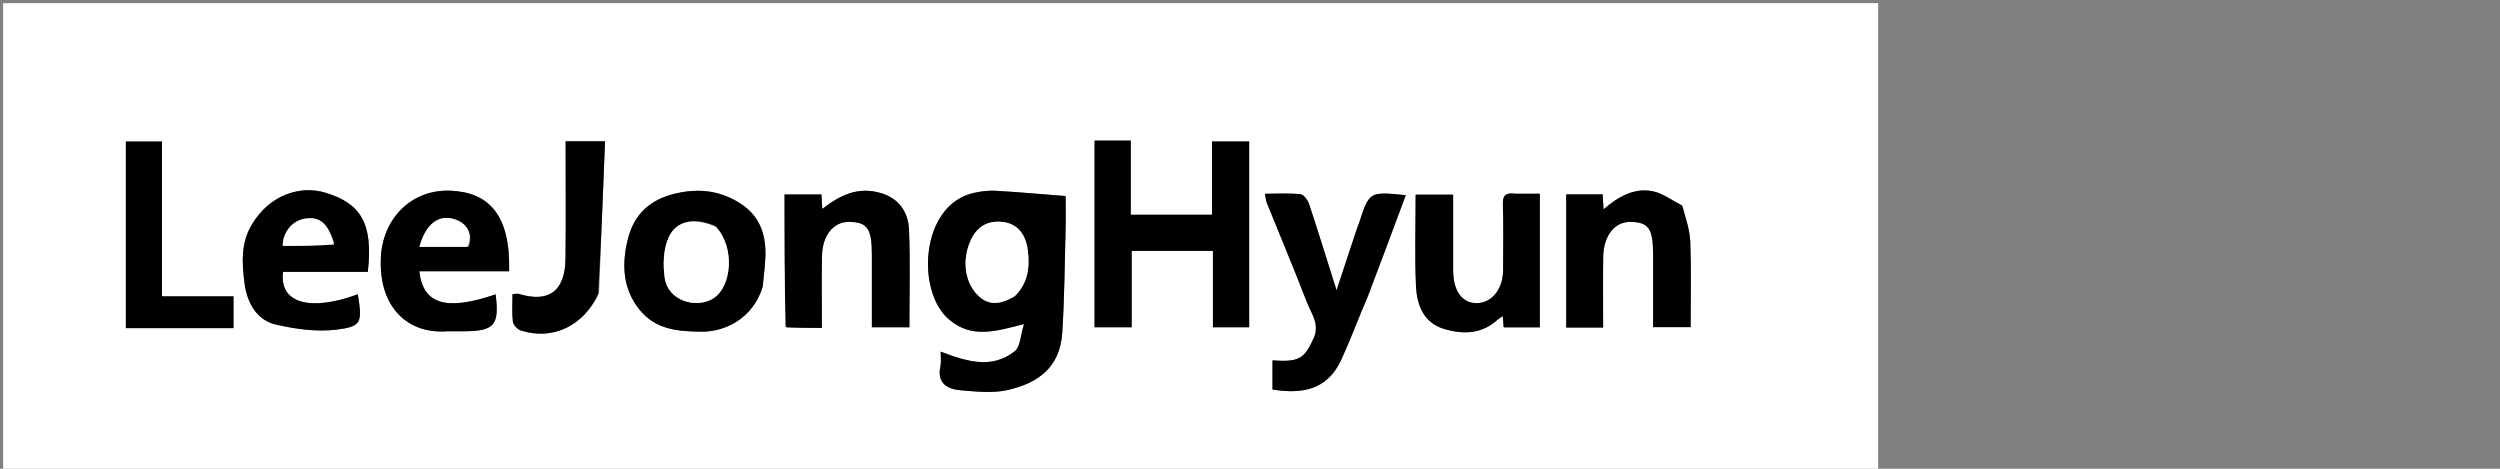 <svg version="1.1" id="Layer_1" xmlns="http://www.w3.org/2000/svg" xmlns:xlink="http://www.w3.org/1999/xlink" x="0px" y="0px"
	  viewBox="0 0 800 150" enable-background="new 0 0 600 150" xml:space="preserve">
<rect x="0" y="0" width="800" height="150" fill="#808080" stroke="none"/>
<path fill="#FFFFFF" opacity="1" stroke="none" 
	d="
M576,151 
	C384,151 192.5,151 1,151 
	C1,101 1,51 1,1 
	C201,1 401,1 601,1 
	C601,51 601,101 601,151 
	C592.833,151 584.667,151 576,151 
M304.067,102.599 
	C311.188,108.484 318.974,105.885 327.685,103.711 
	C326.566,107.242 326.548,110.938 324.735,112.383 
	C317.386,118.24 309.273,115.668 301,112.519 
	C301,114.519 301.238,115.881 300.959,117.127 
	C299.723,122.653 303.112,124.533 307.497,124.895 
	C312.459,125.305 317.682,125.881 322.435,124.806 
	C332.296,122.575 339.198,117.499 339.916,106.479 
	C340.634,95.435 340.695,84.348 340.984,73.278 
	C341.082,69.536 341,65.79 341,62.736 
	C333.036,62.118 325.846,61.469 318.643,61.054 
	C316.396,60.925 314.066,61.205 311.854,61.675 
	C294.297,65.404 293.102,93.69 304.067,102.599 
M354.559,45 
	C353.124,45 351.688,45 350.263,45 
	C350.263,65.271 350.263,85.007 350.263,104.734 
	C354.271,104.734 358.01,104.734 362.137,104.734 
	C362.137,96.397 362.137,88.322 362.137,80.27 
	C370.943,80.27 379.348,80.27 388.143,80.27 
	C388.143,88.612 388.143,96.689 388.143,104.727 
	C392.285,104.727 396.025,104.727 399.731,104.727 
	C399.731,84.716 399.731,64.98 399.731,45.273 
	C395.715,45.273 391.976,45.273 387.85,45.273 
	C387.85,53.283 387.85,61.025 387.85,68.724 
	C379.043,68.724 370.639,68.724 361.844,68.724 
	C361.844,60.708 361.844,52.963 361.844,45 
	C359.474,45 357.498,45 354.559,45 
M437.963,94.385 
	C441.894,83.829 445.826,73.273 449.853,62.459 
	C438.207,61.288 438.209,61.288 434.966,71.159 
	C434.666,72.073 434.29,72.961 433.987,73.873 
	C431.988,79.894 430,85.918 427.693,92.894 
	C424.562,82.97 421.842,74.121 418.921,65.339 
	C418.497,64.064 417.203,62.268 416.158,62.156 
	C412.494,61.765 408.762,62.004 404.8,62.004 
	C405.058,63.437 405.067,64.116 405.304,64.704 
	C409.617,75.383 414.072,86.007 418.226,96.747 
	C419.622,100.355 422.395,103.725 420.377,108.209 
	C417.399,114.83 415.703,115.924 407.199,115.319 
	C407.199,118.427 407.199,121.525 407.199,124.634 
	C416.591,126.195 424.664,124.76 429.042,115.419 
	C432.16,108.764 434.682,101.831 437.963,94.385 
M244.136,91.353 
	C244.424,87.626 245.03,83.89 244.93,80.173 
	C244.756,73.707 242.362,68.427 236.464,64.82 
	C229.965,60.846 223.312,60.24 216.065,61.952 
	C208.034,63.849 202.891,68.537 200.911,76.536 
	C198.922,84.571 199.241,92.362 204.66,99.107 
	C209.791,105.495 216.976,106.08 224.599,106.128 
	C232.109,106.174 241.017,101.835 244.136,91.353 
M143.554,106 
	C145.22,106 146.887,106.005 148.553,105.999 
	C158.195,105.963 159.852,104.013 158.595,94.19 
	C142.877,99.583 135.354,97.453 134.178,86.805 
	C143.799,86.805 153.375,86.805 162.918,86.805 
	C163.37,68.713 156.375,61.578 144.299,61.03 
	C131.558,60.451 122.514,70.059 121.889,82.225 
	C121.047,98.647 130.827,107.027 143.554,106 
M251.714,104.94 
	C255.452,104.94 259.191,104.94 263,104.94 
	C263,96.805 262.881,89.321 263.036,81.842 
	C263.172,75.263 266.762,70.947 271.671,71 
	C277.565,71.063 279,73.125 279,81.532 
	C279,89.287 279,97.041 279,104.72 
	C283.308,104.72 287.044,104.72 291,104.72 
	C291,94.151 291.29,83.849 290.885,73.575 
	C290.661,67.896 287.638,63.471 281.916,61.792 
	C274.423,59.593 268.792,62.497 263.134,66.858 
	C263.029,65.099 262.944,63.673 262.857,62.22 
	C258.858,62.22 255.101,62.22 251.054,62.22 
	C251.054,76.373 251.054,90.307 251.714,104.94 
M538.068,65.605 
	C534.956,64.07 531.985,61.772 528.702,61.168 
	C522.806,60.084 517.776,62.975 513.135,66.993 
	C513.027,65.109 512.945,63.687 512.86,62.21 
	C508.888,62.21 505.126,62.21 501.199,62.21 
	C501.199,76.484 501.199,90.546 501.199,104.804 
	C505.133,104.804 508.868,104.804 513,104.804 
	C513,97.167 512.927,89.718 513.021,82.272 
	C513.108,75.419 516.682,70.92 521.752,71 
	C527.597,71.092 529,73.149 529,81.625 
	C529,89.376 529,97.126 529,104.678 
	C533.385,104.678 537.123,104.678 541,104.678 
	C541,95.379 541.225,86.394 540.893,77.429 
	C540.753,73.641 539.44,69.896 538.068,65.605 
M80.354,72.119 
	C77.009,77.878 77.463,84.304 78.209,90.357 
	C78.95,96.372 81.771,102.379 88.368,103.879 
	C94.608,105.299 101.325,106.252 107.599,105.49 
	C115.779,104.497 115.945,103.235 114.503,94.172 
	C99.12,99.84 89.264,96.97 90.579,87 
	C95.031,87 99.511,87 103.991,87 
	C108.588,87 113.185,87 117.701,87 
	C119.518,71.073 115.13,65.005 104.13,61.661 
	C96.42,59.317 86.43,62.02 80.354,72.119 
M484.607,62 
	C481.934,61.575 480.827,62.407 480.926,65.405 
	C481.158,72.396 481.006,79.401 480.998,86.4 
	C480.992,92.472 477.413,96.96 472.564,97 
	C467.86,97.038 465.012,93.1 465.003,86.505 
	C464.992,78.404 465,70.303 465,62.289 
	C460.684,62.289 456.943,62.289 453.001,62.289 
	C453.001,72.221 452.69,81.879 453.115,91.505 
	C453.377,97.436 455.483,103.171 461.841,105.167 
	C467.908,107.072 474.092,107.031 479.268,102.263 
	C479.704,101.861 480.254,101.583 480.884,101.158 
	C481.005,102.599 481.098,103.712 481.185,104.74 
	C485.217,104.74 488.979,104.74 492.738,104.74 
	C492.738,90.405 492.738,76.331 492.738,62 
	C490.173,62 487.867,62 484.607,62 
M64.478,105 
	C67.92,105 71.362,105 74.72,105 
	C74.72,101.367 74.72,98.293 74.72,94.835 
	C67.035,94.835 59.625,94.835 51.834,94.835 
	C51.834,78.031 51.834,61.623 51.834,45.283 
	C47.695,45.283 43.954,45.283 40.281,45.283 
	C40.281,65.302 40.281,85.037 40.281,105 
	C48.201,105 55.842,105 64.478,105 
M191.716,93.813 
	C192.343,77.679 192.97,61.546 193.606,45.198 
	C188.861,45.198 185.128,45.198 181,45.198 
	C181,57.826 181.111,70.262 180.966,82.696 
	C180.844,93.186 175.655,96.997 165.985,94.045 
	C165.539,93.908 164.999,94.078 164.002,94.133 
	C164.002,97.059 163.773,100.025 164.122,102.921 
	C164.249,103.978 165.576,105.411 166.648,105.754 
	C176.837,109.003 186.658,104.358 191.716,93.813 
z"/>
<path fill="#000000" opacity="1" stroke="none" 
	d="
M303.812,102.318 
	C293.102,93.69 294.297,65.404 311.854,61.675 
	C314.066,61.205 316.396,60.925 318.643,61.054 
	C325.846,61.469 333.036,62.118 341,62.736 
	C341,65.79 341.082,69.536 340.984,73.278 
	C340.695,84.348 340.634,95.435 339.916,106.479 
	C339.198,117.499 332.296,122.575 322.435,124.806 
	C317.682,125.881 312.459,125.305 307.497,124.895 
	C303.112,124.533 299.723,122.653 300.959,117.127 
	C301.238,115.881 301,114.519 301,112.519 
	C309.273,115.668 317.386,118.24 324.735,112.383 
	C326.548,110.938 326.566,107.242 327.685,103.711 
	C318.974,105.885 311.188,108.484 303.812,102.318 
M324.944,94.587 
	C329.085,90.506 329.556,85.263 328.886,80.034 
	C328.146,74.258 324.912,71.311 320.394,70.983 
	C315.731,70.644 312.584,72.674 310.661,76.83 
	C307.831,82.942 308.661,89.881 312.544,94.087 
	C316.229,98.078 320.18,97.466 324.944,94.587 
z"/>
<path fill="#000000" opacity="1" stroke="none" 
	d="
M355.041,45 
	C357.498,45 359.474,45 361.844,45 
	C361.844,52.963 361.844,60.708 361.844,68.724 
	C370.639,68.724 379.043,68.724 387.85,68.724 
	C387.85,61.025 387.85,53.283 387.85,45.273 
	C391.976,45.273 395.715,45.273 399.731,45.273 
	C399.731,64.98 399.731,84.716 399.731,104.727 
	C396.025,104.727 392.285,104.727 388.143,104.727 
	C388.143,96.689 388.143,88.612 388.143,80.27 
	C379.348,80.27 370.943,80.27 362.137,80.27 
	C362.137,88.322 362.137,96.397 362.137,104.734 
	C358.01,104.734 354.271,104.734 350.263,104.734 
	C350.263,85.007 350.263,65.271 350.263,45 
	C351.688,45 353.124,45 355.041,45 
z"/>
<path fill="#000000" opacity="1" stroke="none" 
	d="
M437.717,94.703 
	C434.682,101.831 432.16,108.764 429.042,115.419 
	C424.664,124.76 416.591,126.195 407.199,124.634 
	C407.199,121.525 407.199,118.427 407.199,115.319 
	C415.703,115.924 417.399,114.83 420.377,108.209 
	C422.395,103.725 419.622,100.355 418.226,96.747 
	C414.072,86.007 409.617,75.383 405.304,64.704 
	C405.067,64.116 405.058,63.437 404.8,62.004 
	C408.762,62.004 412.494,61.765 416.158,62.156 
	C417.203,62.268 418.497,64.064 418.921,65.339 
	C421.842,74.121 424.562,82.97 427.693,92.894 
	C430,85.918 431.988,79.894 433.987,73.873 
	C434.29,72.961 434.666,72.073 434.966,71.159 
	C438.209,61.288 438.207,61.288 449.853,62.459 
	C445.826,73.273 441.894,83.829 437.717,94.703 
z"/>
<path fill="#000000" opacity="1" stroke="none" 
	d="
M244.073,91.771 
	C241.017,101.835 232.109,106.174 224.599,106.128 
	C216.976,106.08 209.791,105.495 204.66,99.107 
	C199.241,92.362 198.922,84.571 200.911,76.536 
	C202.891,68.537 208.034,63.849 216.065,61.952 
	C223.312,60.24 229.965,60.846 236.464,64.82 
	C242.362,68.427 244.756,73.707 244.93,80.173 
	C245.03,83.89 244.424,87.626 244.073,91.771 
M228.835,72.304 
	C222.33,69.583 216.517,70.417 213.989,75.93 
	C212.248,79.726 212.098,84.76 212.728,89.02 
	C213.794,96.224 222.569,98.748 227.917,95.69 
	C234.297,92.041 235.281,79.068 228.835,72.304 
z"/>
<path fill="#000000" opacity="1" stroke="none" 
	d="
M143.081,106 
	C130.827,107.027 121.047,98.647 121.889,82.225 
	C122.514,70.059 131.558,60.451 144.299,61.03 
	C156.375,61.578 163.37,68.713 162.918,86.805 
	C153.375,86.805 143.799,86.805 134.178,86.805 
	C135.354,97.453 142.877,99.583 158.595,94.19 
	C159.852,104.013 158.195,105.963 148.553,105.999 
	C146.887,106.005 145.22,106 143.081,106 
M149.999,78.977 
	C151.45,75.202 149.667,71.604 145.667,70.235 
	C140.442,68.445 136.235,71.593 134.226,78.999 
	C139.226,78.999 144.159,78.999 149.999,78.977 
z"/>
<path fill="#000000" opacity="1" stroke="none" 
	d="
M251.384,104.591 
	C251.054,90.307 251.054,76.373 251.054,62.22 
	C255.101,62.22 258.858,62.22 262.857,62.22 
	C262.944,63.673 263.029,65.099 263.134,66.858 
	C268.792,62.497 274.423,59.593 281.916,61.792 
	C287.638,63.471 290.661,67.896 290.885,73.575 
	C291.29,83.849 291,94.151 291,104.72 
	C287.044,104.72 283.308,104.72 279,104.72 
	C279,97.041 279,89.287 279,81.532 
	C279,73.125 277.565,71.063 271.671,71 
	C266.762,70.947 263.172,75.263 263.036,81.842 
	C262.881,89.321 263,96.805 263,104.94 
	C259.191,104.94 255.452,104.94 251.384,104.591 
z"/>
<path fill="#000000" opacity="1" stroke="none" 
	d="
M538.364,65.868 
	C539.44,69.896 540.753,73.641 540.893,77.429 
	C541.225,86.394 541,95.379 541,104.678 
	C537.123,104.678 533.385,104.678 529,104.678 
	C529,97.126 529,89.376 529,81.625 
	C529,73.149 527.597,71.092 521.752,71 
	C516.682,70.92 513.108,75.419 513.021,82.272 
	C512.927,89.718 513,97.167 513,104.804 
	C508.868,104.804 505.133,104.804 501.199,104.804 
	C501.199,90.546 501.199,76.484 501.199,62.21 
	C505.126,62.21 508.888,62.21 512.86,62.21 
	C512.945,63.687 513.027,65.109 513.135,66.993 
	C517.776,62.975 522.806,60.084 528.702,61.168 
	C531.985,61.772 534.956,64.07 538.364,65.868 
z"/>
<path fill="#000000" opacity="1" stroke="none" 
	d="
M80.633,71.85 
	C86.43,62.02 96.42,59.317 104.13,61.661 
	C115.13,65.005 119.518,71.073 117.701,87 
	C113.185,87 108.588,87 103.991,87 
	C99.511,87 95.031,87 90.579,87 
	C89.264,96.97 99.12,99.84 114.503,94.172 
	C115.945,103.235 115.779,104.497 107.599,105.49 
	C101.325,106.252 94.608,105.299 88.368,103.879 
	C81.771,102.379 78.95,96.372 78.209,90.357 
	C77.463,84.304 77.009,77.878 80.633,71.85 
M106.983,77.82 
	C104.897,71.305 102.312,69.19 97.439,70.008 
	C93.435,70.68 90.416,74.503 90.488,78.68 
	C95.928,78.68 101.365,78.68 106.983,77.82 
z"/>
<path fill="#000000" opacity="1" stroke="none" 
	d="
M485.085,62 
	C487.867,62 490.173,62 492.738,62 
	C492.738,76.331 492.738,90.405 492.738,104.74 
	C488.979,104.74 485.217,104.74 481.185,104.74 
	C481.098,103.712 481.005,102.599 480.884,101.158 
	C480.254,101.583 479.704,101.861 479.268,102.263 
	C474.092,107.031 467.908,107.072 461.841,105.167 
	C455.483,103.171 453.377,97.436 453.115,91.505 
	C452.69,81.879 453.001,72.221 453.001,62.289 
	C456.943,62.289 460.684,62.289 465,62.289 
	C465,70.303 464.992,78.404 465.003,86.505 
	C465.012,93.1 467.86,97.038 472.564,97 
	C477.413,96.96 480.992,92.472 480.998,86.4 
	C481.006,79.401 481.158,72.396 480.926,65.405 
	C480.827,62.407 481.934,61.575 485.085,62 
z"/>
<path fill="#000000" opacity="1" stroke="none" 
	d="
M63.981,105 
	C55.842,105 48.201,105 40.281,105 
	C40.281,85.037 40.281,65.302 40.281,45.283 
	C43.954,45.283 47.695,45.283 51.834,45.283 
	C51.834,61.623 51.834,78.031 51.834,94.835 
	C59.625,94.835 67.035,94.835 74.72,94.835 
	C74.72,98.293 74.72,101.367 74.72,105 
	C71.362,105 67.92,105 63.981,105 
z"/>
<path fill="#000000" opacity="1" stroke="none" 
	d="
M191.417,94.093 
	C186.658,104.358 176.837,109.003 166.648,105.754 
	C165.576,105.411 164.249,103.978 164.122,102.921 
	C163.773,100.025 164.002,97.059 164.002,94.133 
	C164.999,94.078 165.539,93.908 165.985,94.045 
	C175.655,96.997 180.844,93.186 180.966,82.696 
	C181.111,70.262 181,57.826 181,45.198 
	C185.128,45.198 188.861,45.198 193.606,45.198 
	C192.97,61.546 192.343,77.679 191.417,94.093 
z"/>
<path fill="#FFFFFF" opacity="1" stroke="none" 
	d="
M324.644,94.845 
	C320.18,97.466 316.229,98.078 312.544,94.087 
	C308.661,89.881 307.831,82.942 310.661,76.83 
	C312.584,72.674 315.731,70.644 320.394,70.983 
	C324.912,71.311 328.146,74.258 328.886,80.034 
	C329.556,85.263 329.085,90.506 324.644,94.845 
z"/>
<path fill="#FFFFFF" opacity="1" stroke="none" 
	d="
M229.103,72.609 
	C235.281,79.068 234.297,92.041 227.917,95.69 
	C222.569,98.748 213.794,96.224 212.728,89.02 
	C212.098,84.76 212.248,79.726 213.989,75.93 
	C216.517,70.417 222.33,69.583 229.103,72.609 
z"/>
<path fill="#FFFFFF" opacity="1" stroke="none" 
	d="
M149.545,78.988 
	C144.159,78.999 139.226,78.999 134.226,78.999 
	C136.235,71.593 140.442,68.445 145.667,70.235 
	C149.667,71.604 151.45,75.202 149.545,78.988 
z"/>
<path fill="#FFFFFF" opacity="1" stroke="none" 
	d="
M106.893,78.25 
	C101.365,78.68 95.928,78.68 90.488,78.68 
	C90.416,74.503 93.435,70.68 97.439,70.008 
	C102.312,69.19 104.897,71.305 106.893,78.25 
z"/>
</svg>